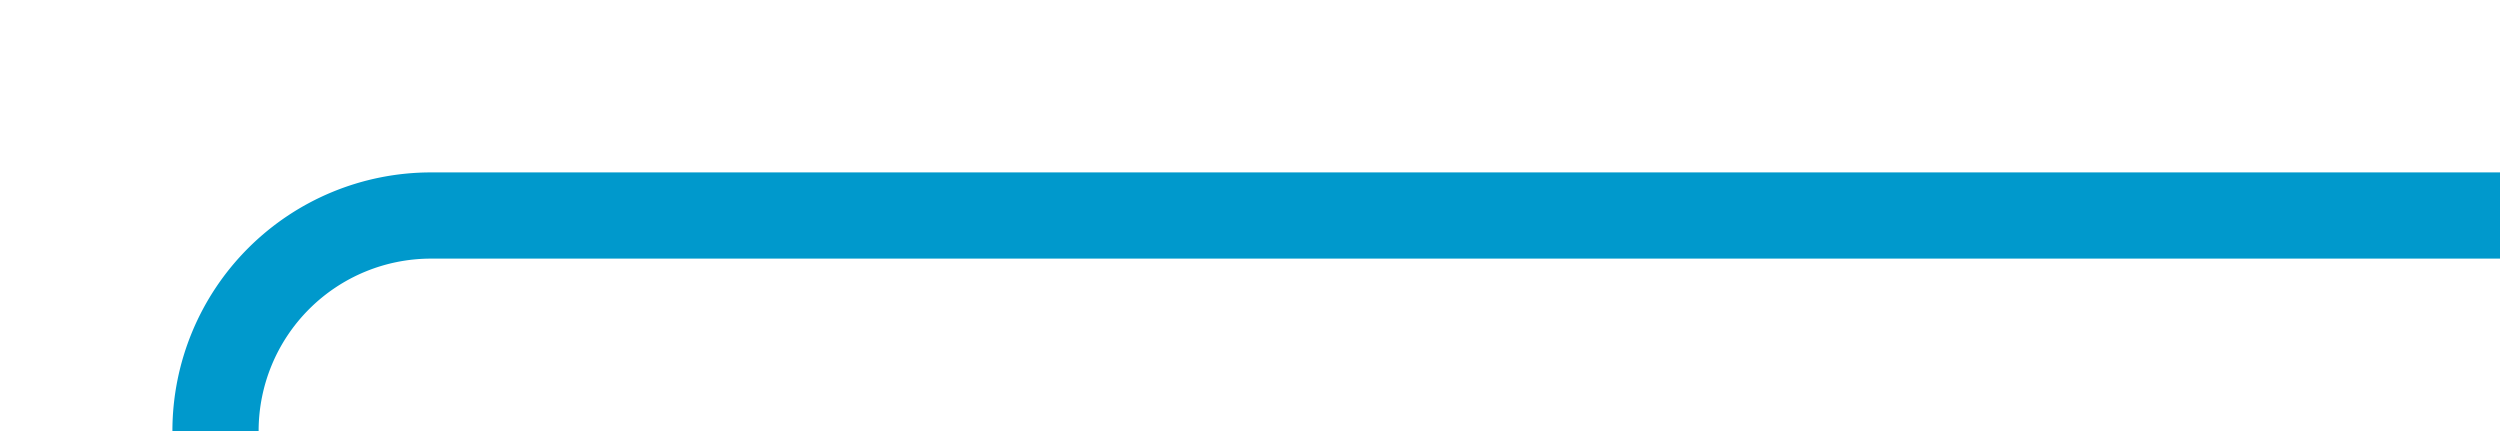 ﻿<?xml version="1.0" encoding="utf-8"?>
<svg version="1.1" xmlns:xlink="http://www.w3.org/1999/xlink" width="58px" height="10px" preserveAspectRatio="xMinYMid meet" viewBox="535 412  58 8" xmlns="http://www.w3.org/2000/svg">
  <path d="M 505 492  L 535 492  A 5 5 0 0 0 540 487 L 540 421  A 5 5 0 0 1 545 416 L 593 416  " stroke-width="2" stroke="#0099cc" fill="none" />
</svg>